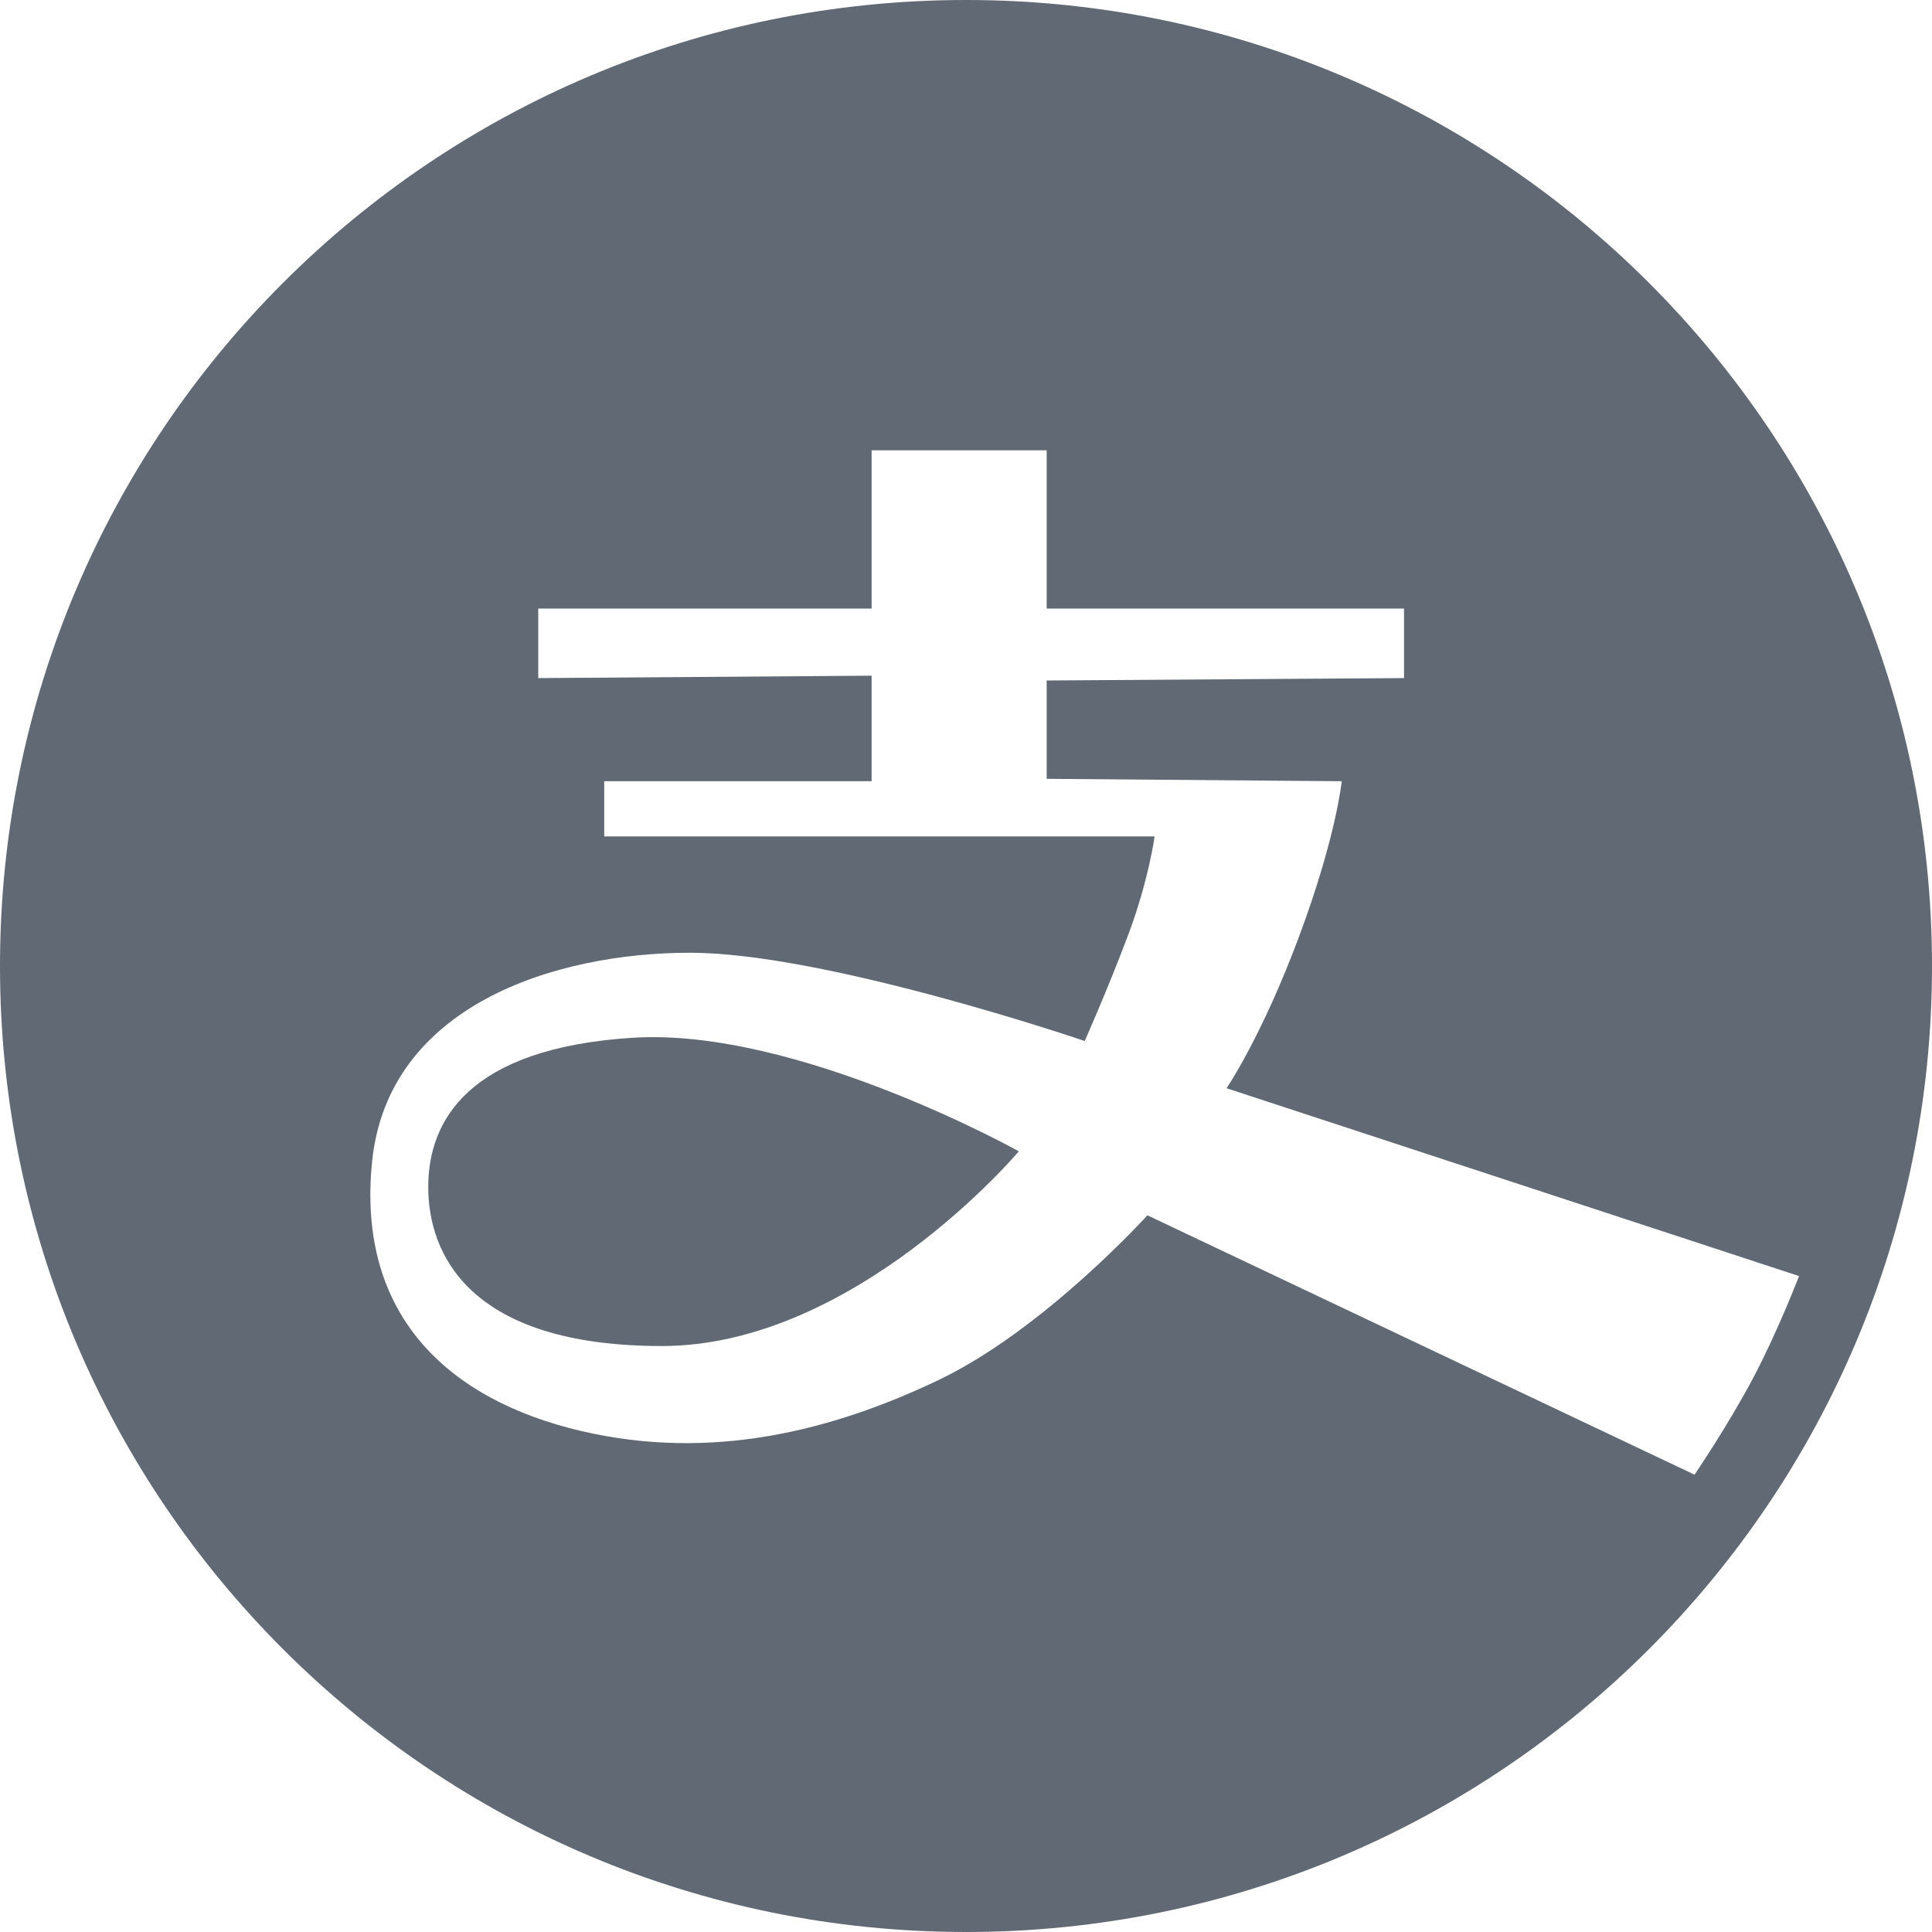 <?xml version="1.0" encoding="UTF-8" standalone="no"?>
<svg width="50px" height="50px" viewBox="0 0 50 50" version="1.1" xmlns="http://www.w3.org/2000/svg" xmlns:xlink="http://www.w3.org/1999/xlink" xmlns:sketch="http://www.bohemiancoding.com/sketch/ns">
    <!-- Generator: Sketch 3.1.1 (8761) - http://www.bohemiancoding.com/sketch -->
    <title>alipay_c</title>
    <desc>Created with Sketch.</desc>
    <defs></defs>
    <g id="Page-1" stroke="none" stroke-width="1" fill="none" fill-rule="evenodd" sketch:type="MSPage">
        <g id="circle-icons" sketch:type="MSLayerGroup" transform="translate(-200, -101)" fill="#606974">
            <g id="row-2-circle-icons" transform="translate(0, 101)" sketch:type="MSShapeGroup">
                <path d="M225,50 C238.807,50 250,38.807 250,25 C250,11.193 238.807,0 225,0 C211.193,0 200,11.193 200,25 C200,38.807 211.193,50 225,50 Z M222.557,15.749 L222.557,11.653 L227.088,11.653 L227.088,15.749 L236.336,15.749 L236.336,17.549 L227.088,17.611 L227.088,20.156 L234.724,20.218 C234.724,20.218 234.586,21.646 233.618,24.242 C232.651,26.838 231.743,28.163 231.743,28.163 L246.559,33.024 C246.559,33.024 246.027,34.415 245.387,35.633 C244.746,36.852 243.855,38.165 243.855,38.165 L229.695,31.452 C229.695,31.452 227.017,34.414 224.286,35.717 C221.555,37.02 218.419,37.831 215.023,37.03 C211.627,36.23 209.217,34.058 209.631,30.049 C210.046,26.039 214.332,24.657 217.857,24.657 C221.383,24.657 228.072,26.941 228.072,26.941 C228.072,26.941 228.634,25.682 229.18,24.242 C229.726,22.802 229.881,21.646 229.881,21.646 L215.637,21.646 L215.637,20.218 L222.557,20.218 L222.557,17.487 L213.93,17.549 L213.93,15.749 L222.557,15.749 Z M226.367,29.796 C226.367,29.796 222.126,34.835 217.13,34.835 C212.133,34.835 211.083,32.442 211.083,30.72 C211.083,28.999 212.122,27.128 216.374,26.857 C220.625,26.587 226.367,29.796 226.367,29.796 Z" id="alipay_c"></path>
            </g>
        </g>
    </g>
</svg>